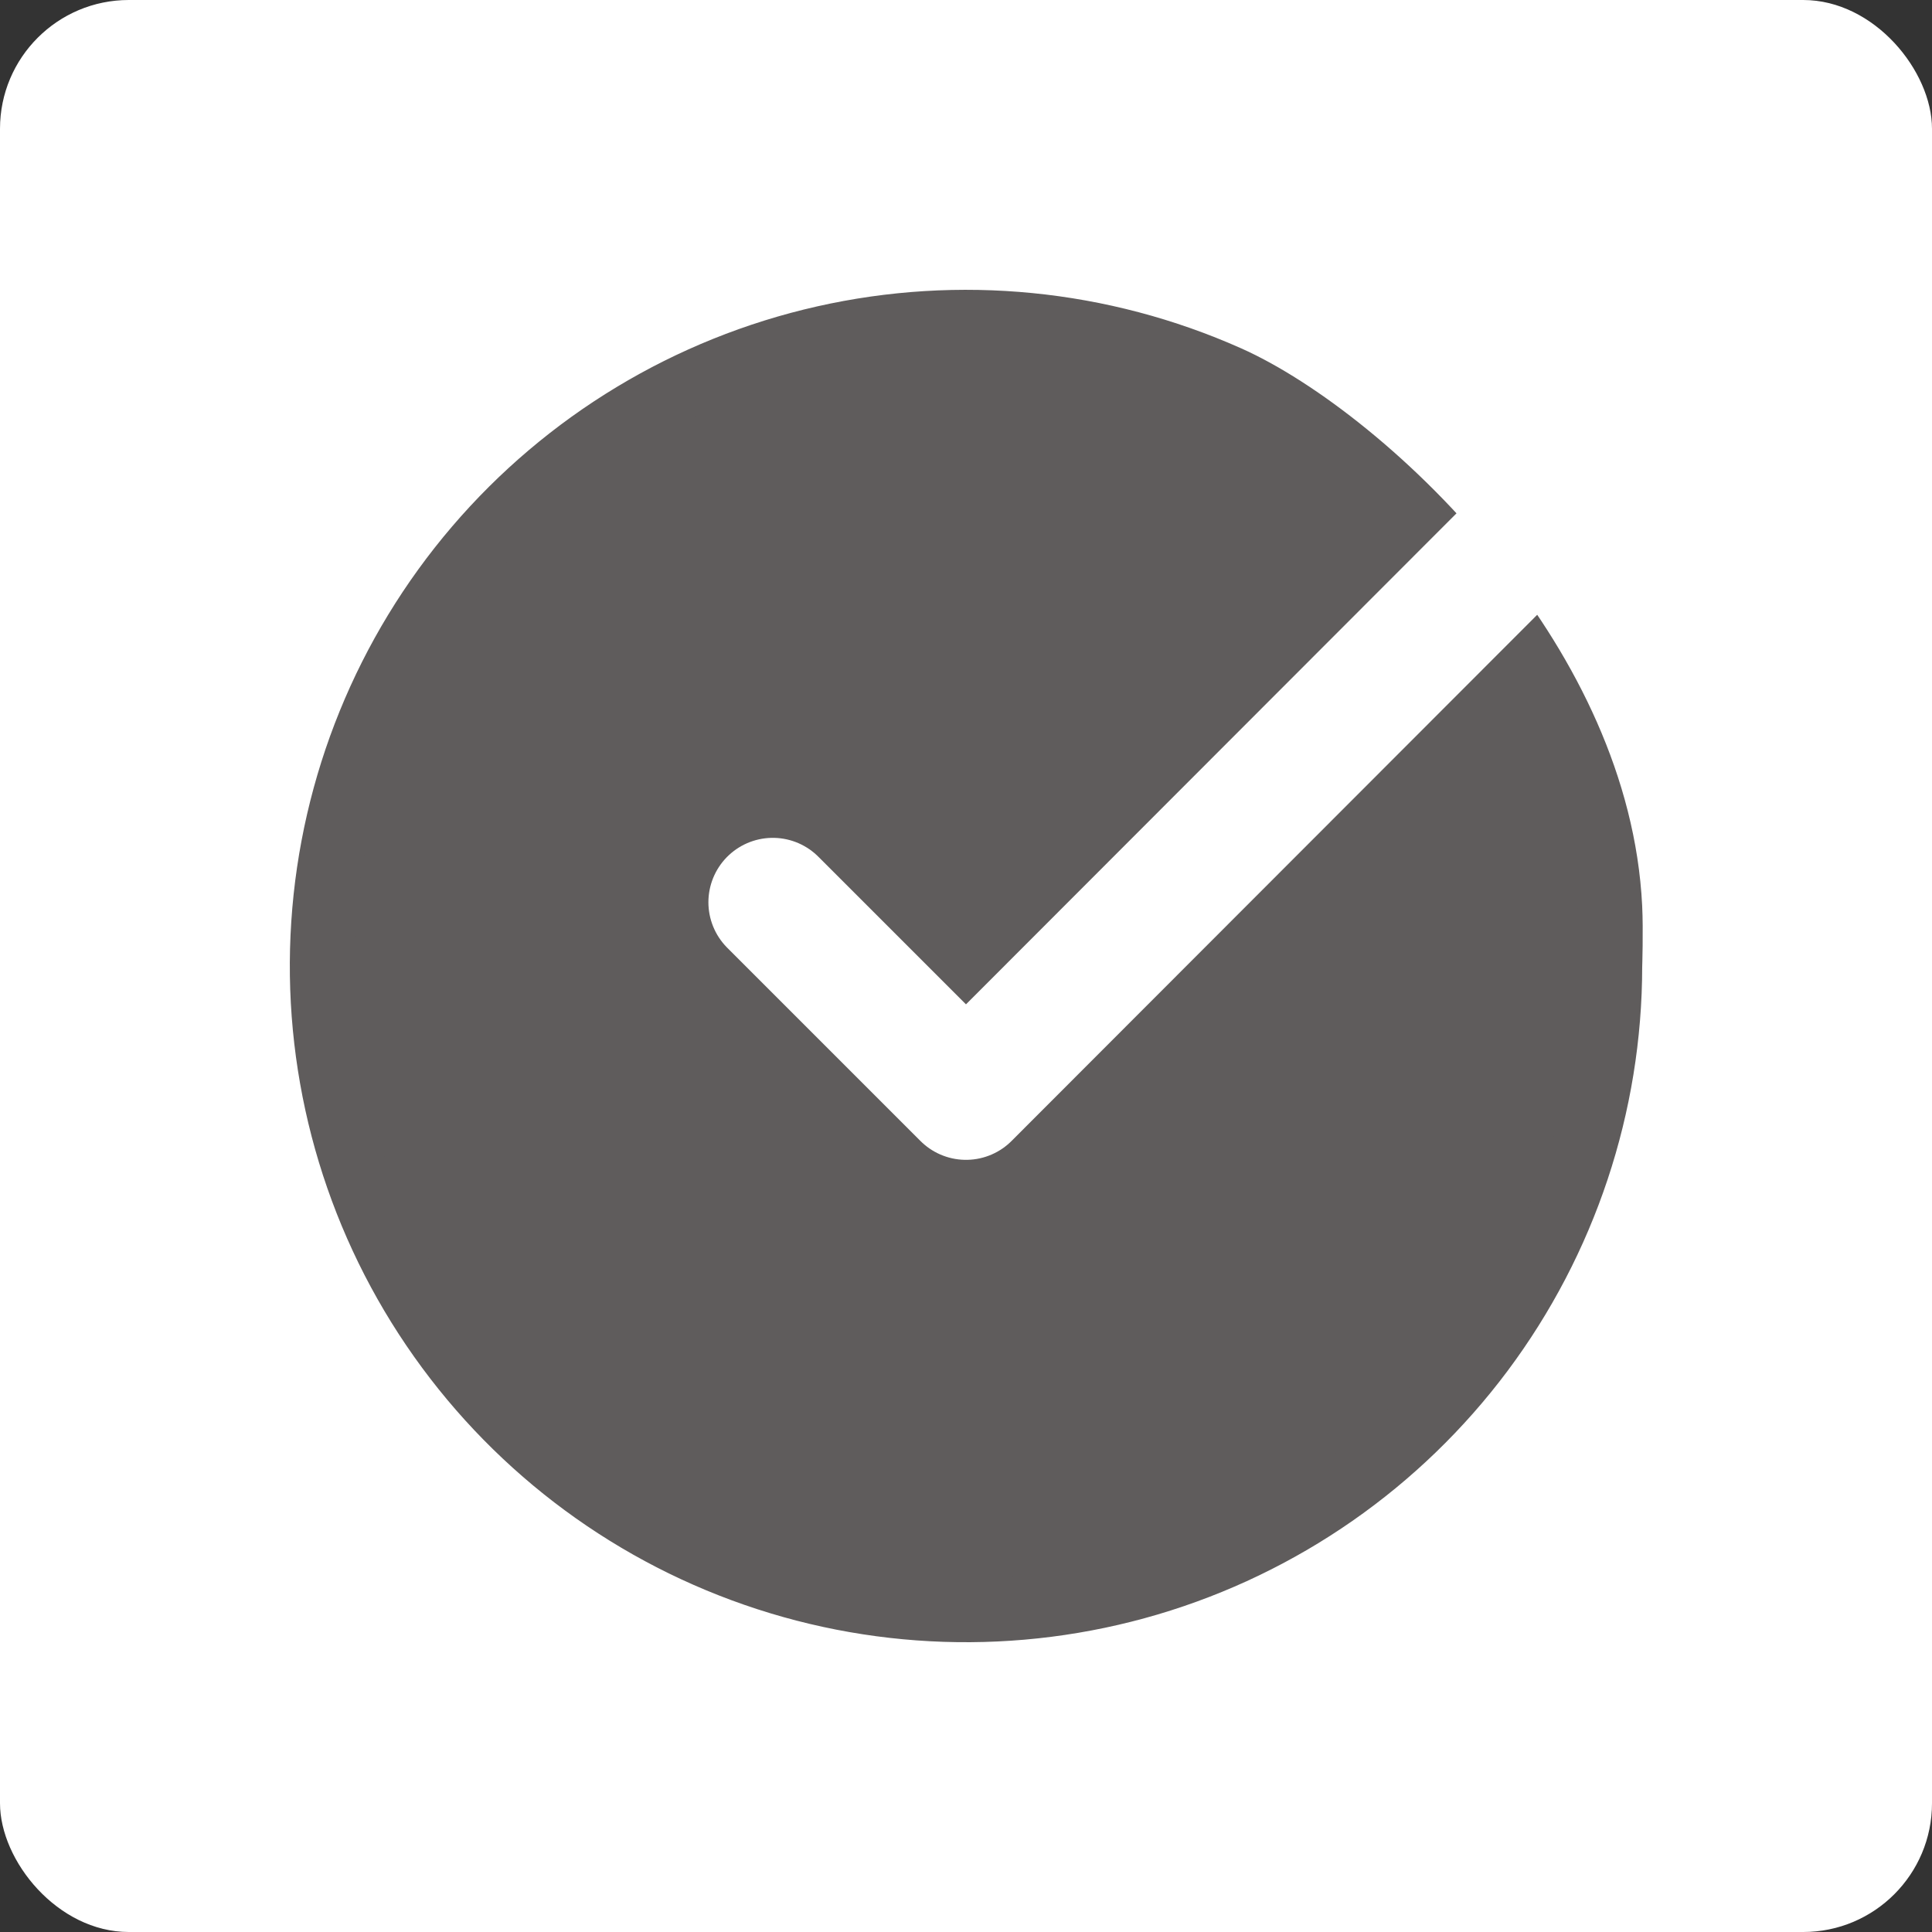 <svg width="30" height="30" viewBox="0 0 30 30" fill="none" xmlns="http://www.w3.org/2000/svg">
<rect x="0" y="0" width="30" height="30" fill="#333333" stroke="none"/>
<rect width="30" height="30" rx="2" fill="white"/>
<path d="M25 14.086C25.018 14.445 25 15.006 25 15.006C24.999 17.162 24.3 19.26 23.009 20.988C21.718 22.715 19.903 23.978 17.835 24.59C15.767 25.201 13.557 25.128 11.534 24.38C9.512 23.633 7.785 22.252 6.611 20.443C5.437 18.634 4.88 16.494 5.022 14.342C5.164 12.19 5.997 10.142 7.398 8.503C8.799 6.864 10.693 5.721 12.796 5.246C14.9 4.771 17.1 4.988 19.07 5.866" fill="#5F5C5C"/>
<path d="M25 14.086C25.018 14.445 25 15.006 25 15.006C24.999 17.162 24.3 19.26 23.009 20.988C21.718 22.715 19.903 23.978 17.835 24.59C15.767 25.201 13.557 25.128 11.534 24.38C9.512 23.633 7.785 22.252 6.611 20.443C5.437 18.634 4.88 16.494 5.022 14.342C5.164 12.19 5.997 10.142 7.398 8.503C8.799 6.864 10.693 5.721 12.796 5.246C14.9 4.771 17.1 4.988 19.07 5.866C20.114 6.331 21.662 7.501 22.915 9.087C24.027 10.493 24.908 12.227 25 14.086Z" fill="#5F5C5C"/>
<path d="M25 14.086C25.018 14.445 25 15.006 25 15.006C24.999 17.162 24.3 19.26 23.009 20.988C21.718 22.715 19.903 23.978 17.835 24.59C15.767 25.201 13.557 25.128 11.534 24.38C9.512 23.633 7.785 22.252 6.611 20.443C5.437 18.634 4.88 16.494 5.022 14.342C5.164 12.19 5.997 10.142 7.398 8.503C8.799 6.864 10.693 5.721 12.796 5.246C14.9 4.771 17.1 4.988 19.07 5.866C20.114 6.331 21.662 7.501 22.915 9.087C24.027 10.493 24.908 12.227 25 14.086Z" stroke="#5F5C5C" stroke-linecap="round" stroke-linejoin="round"/>
<path d="M25 7L22.915 9.087L15 17.01L12 14.01" stroke="white" stroke-width="2" stroke-linecap="round" stroke-linejoin="round"/>
</svg>
